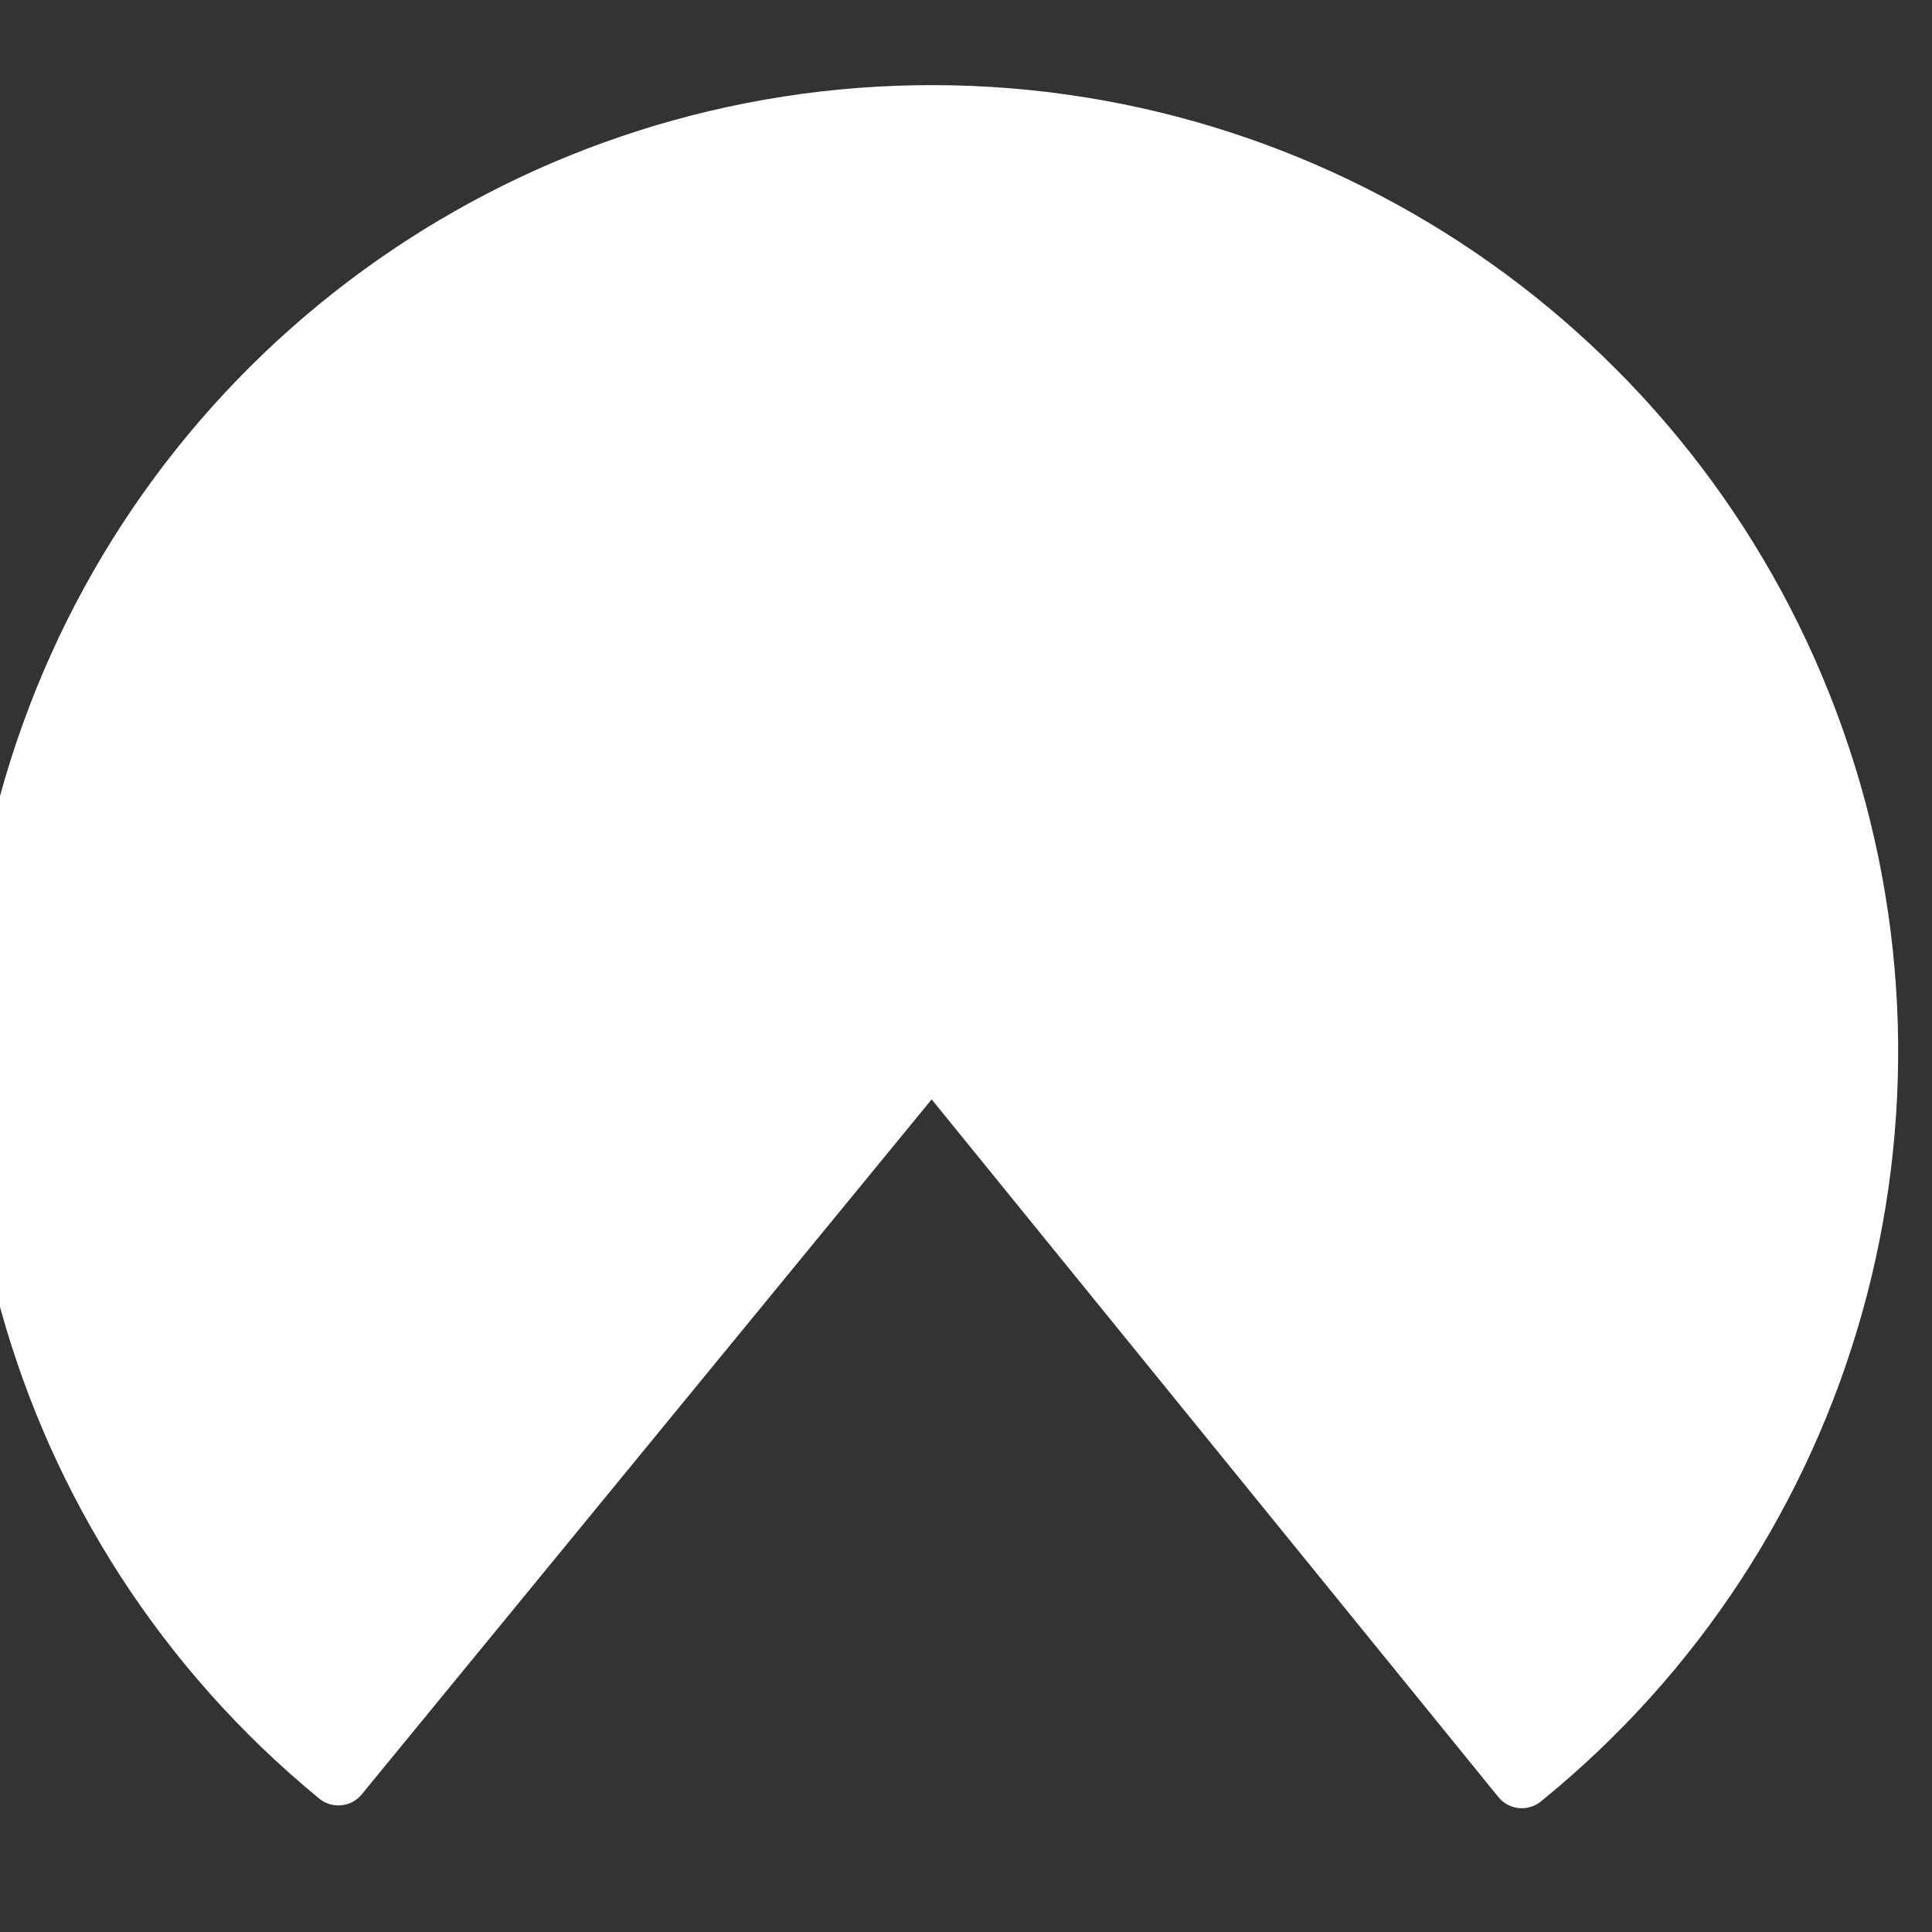 <?xml version="1.0" encoding="UTF-8"?>
<svg xmlns="http://www.w3.org/2000/svg" xmlns:xlink="http://www.w3.org/1999/xlink" width="20px" height="20px" viewBox="0 0 20 20" version="1.1">
<rect x="0" y="0" width="20" height="20" fill="#333333" stroke="none"/>
<g id="surface1" transform="rotate(95, 10, 10)">
<path style="fill-rule:nonzero;fill:white;fill-opacity:1;stroke-width:0.968;stroke-linecap:round;stroke-linejoin:round;stroke:white;stroke-opacity:1;stroke-miterlimit:4;" d="M 601.906 1563.7 C 598.326 1568.938 591.843 1571.357 585.704 1569.742 C 579.571 1568.127 575.114 1562.829 574.576 1556.508 C 574.038 1550.187 577.539 1544.211 583.309 1541.586 C 589.085 1538.955 595.889 1540.244 600.298 1544.804 L 589.526 1555.238 Z M 601.906 1563.7 " transform="matrix(0.646,0,0,0.646,-369.92,-994.408)"/>
<path style="fill-rule:nonzero;fill:white;fill-opacity:1;stroke-width:0.968;stroke-linecap:round;stroke-linejoin:round;stroke:white;stroke-opacity:1;stroke-miterlimit:4;" d="M 594.522 1545.736 C 594.522 1546.564 593.851 1547.236 593.022 1547.236 C 592.193 1547.236 591.522 1546.564 591.522 1545.736 C 591.522 1544.907 592.193 1544.236 593.022 1544.236 C 593.851 1544.236 594.522 1544.907 594.522 1545.736 Z M 594.522 1545.736 " transform="matrix(0.646,0,0,0.646,-369.92,-994.408)"/>
</g>
</svg>
